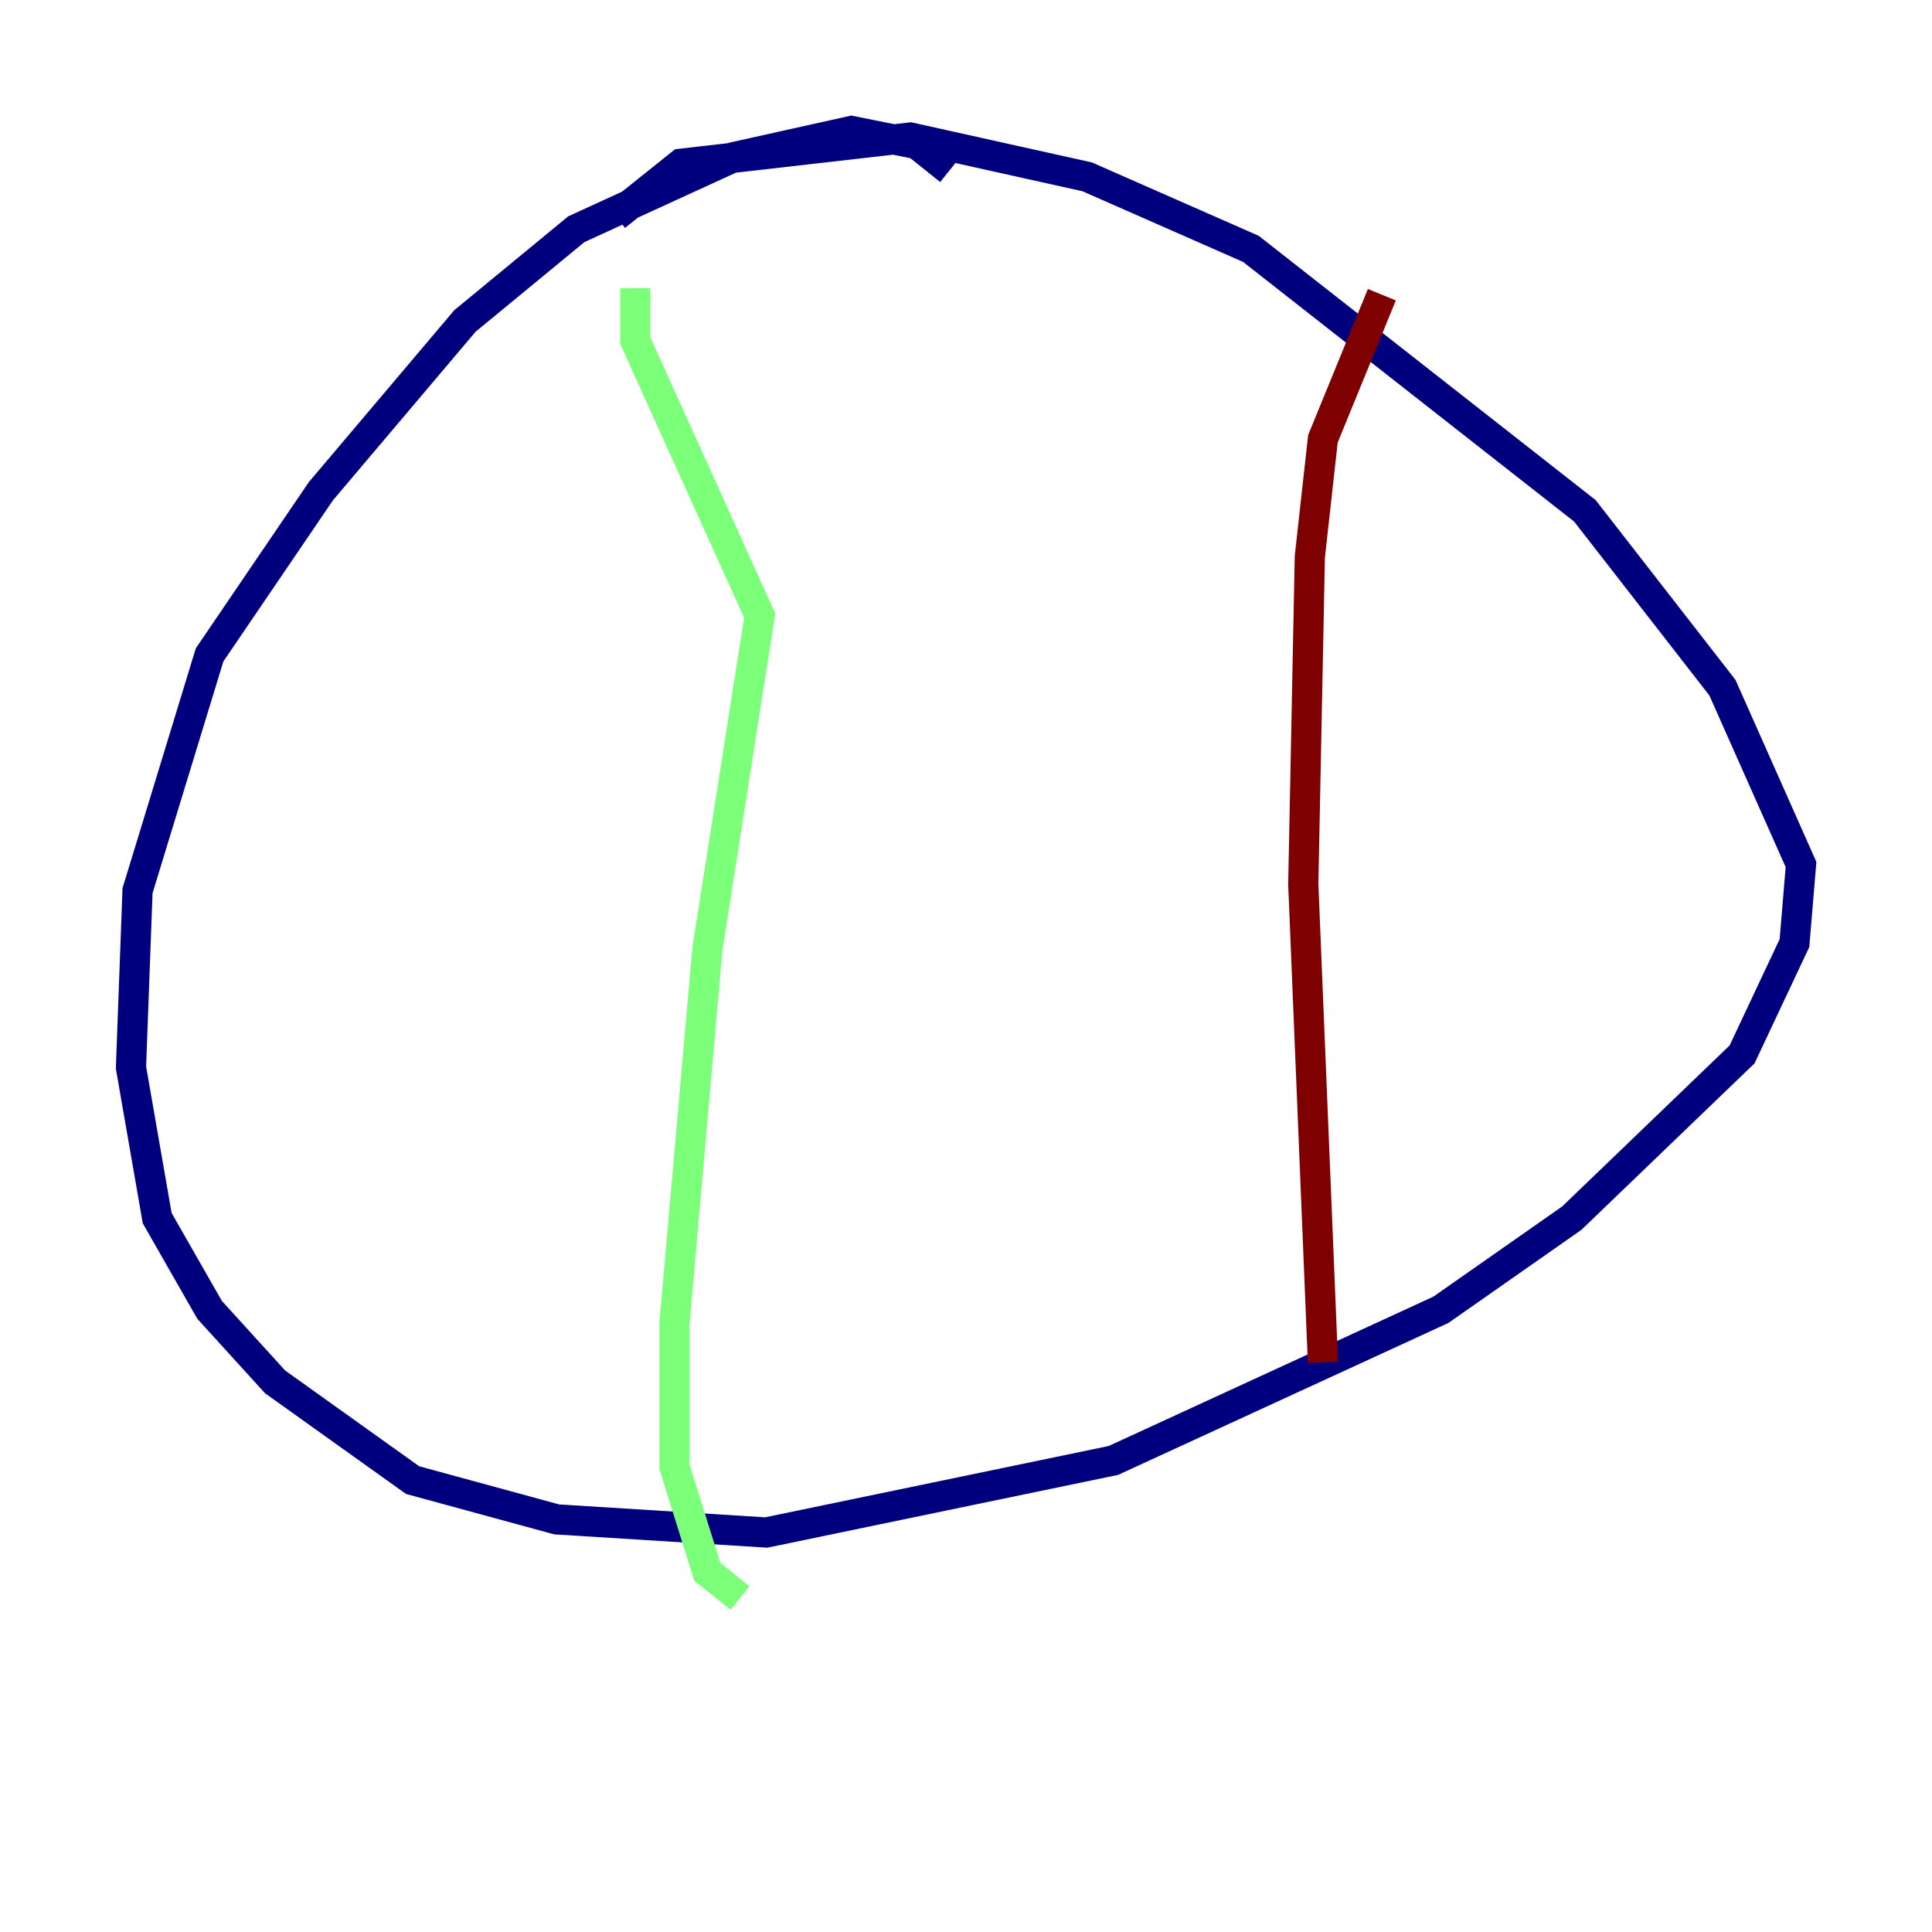 <?xml version="1.0" encoding="utf-8" ?>
<svg baseProfile="tiny" height="128" version="1.2" viewBox="0,0,128,128" width="128" xmlns="http://www.w3.org/2000/svg" xmlns:ev="http://www.w3.org/2001/xml-events" xmlns:xlink="http://www.w3.org/1999/xlink"><defs /><polyline fill="none" points="62.915,11.281 60.746,9.546 56.407,8.678 48.597,10.414 38.183,15.186 30.807,21.261 21.261,32.542 13.885,43.39 9.112,59.01 8.678,70.725 10.414,80.705 13.885,86.78 18.224,91.552 27.336,98.061 36.881,100.664 50.766,101.532 73.763,96.759 95.458,86.78 104.136,80.705 115.417,69.858 118.888,62.481 119.322,57.275 114.115,45.559 105.003,33.844 82.875,16.488 72.027,11.715 60.312,9.112 45.125,10.848 40.786,14.319" stroke="#00007f" stroke-width="2" /><polyline fill="none" points="42.088,19.091 42.088,22.563 50.332,40.786 46.861,62.915 44.691,87.647 44.691,97.193 46.861,104.136 49.031,105.871" stroke="#7cff79" stroke-width="2" /><polyline fill="none" points="91.552,19.525 87.647,29.071 86.78,36.881 86.346,58.576 87.647,90.251" stroke="#7f0000" stroke-width="2" /></svg>